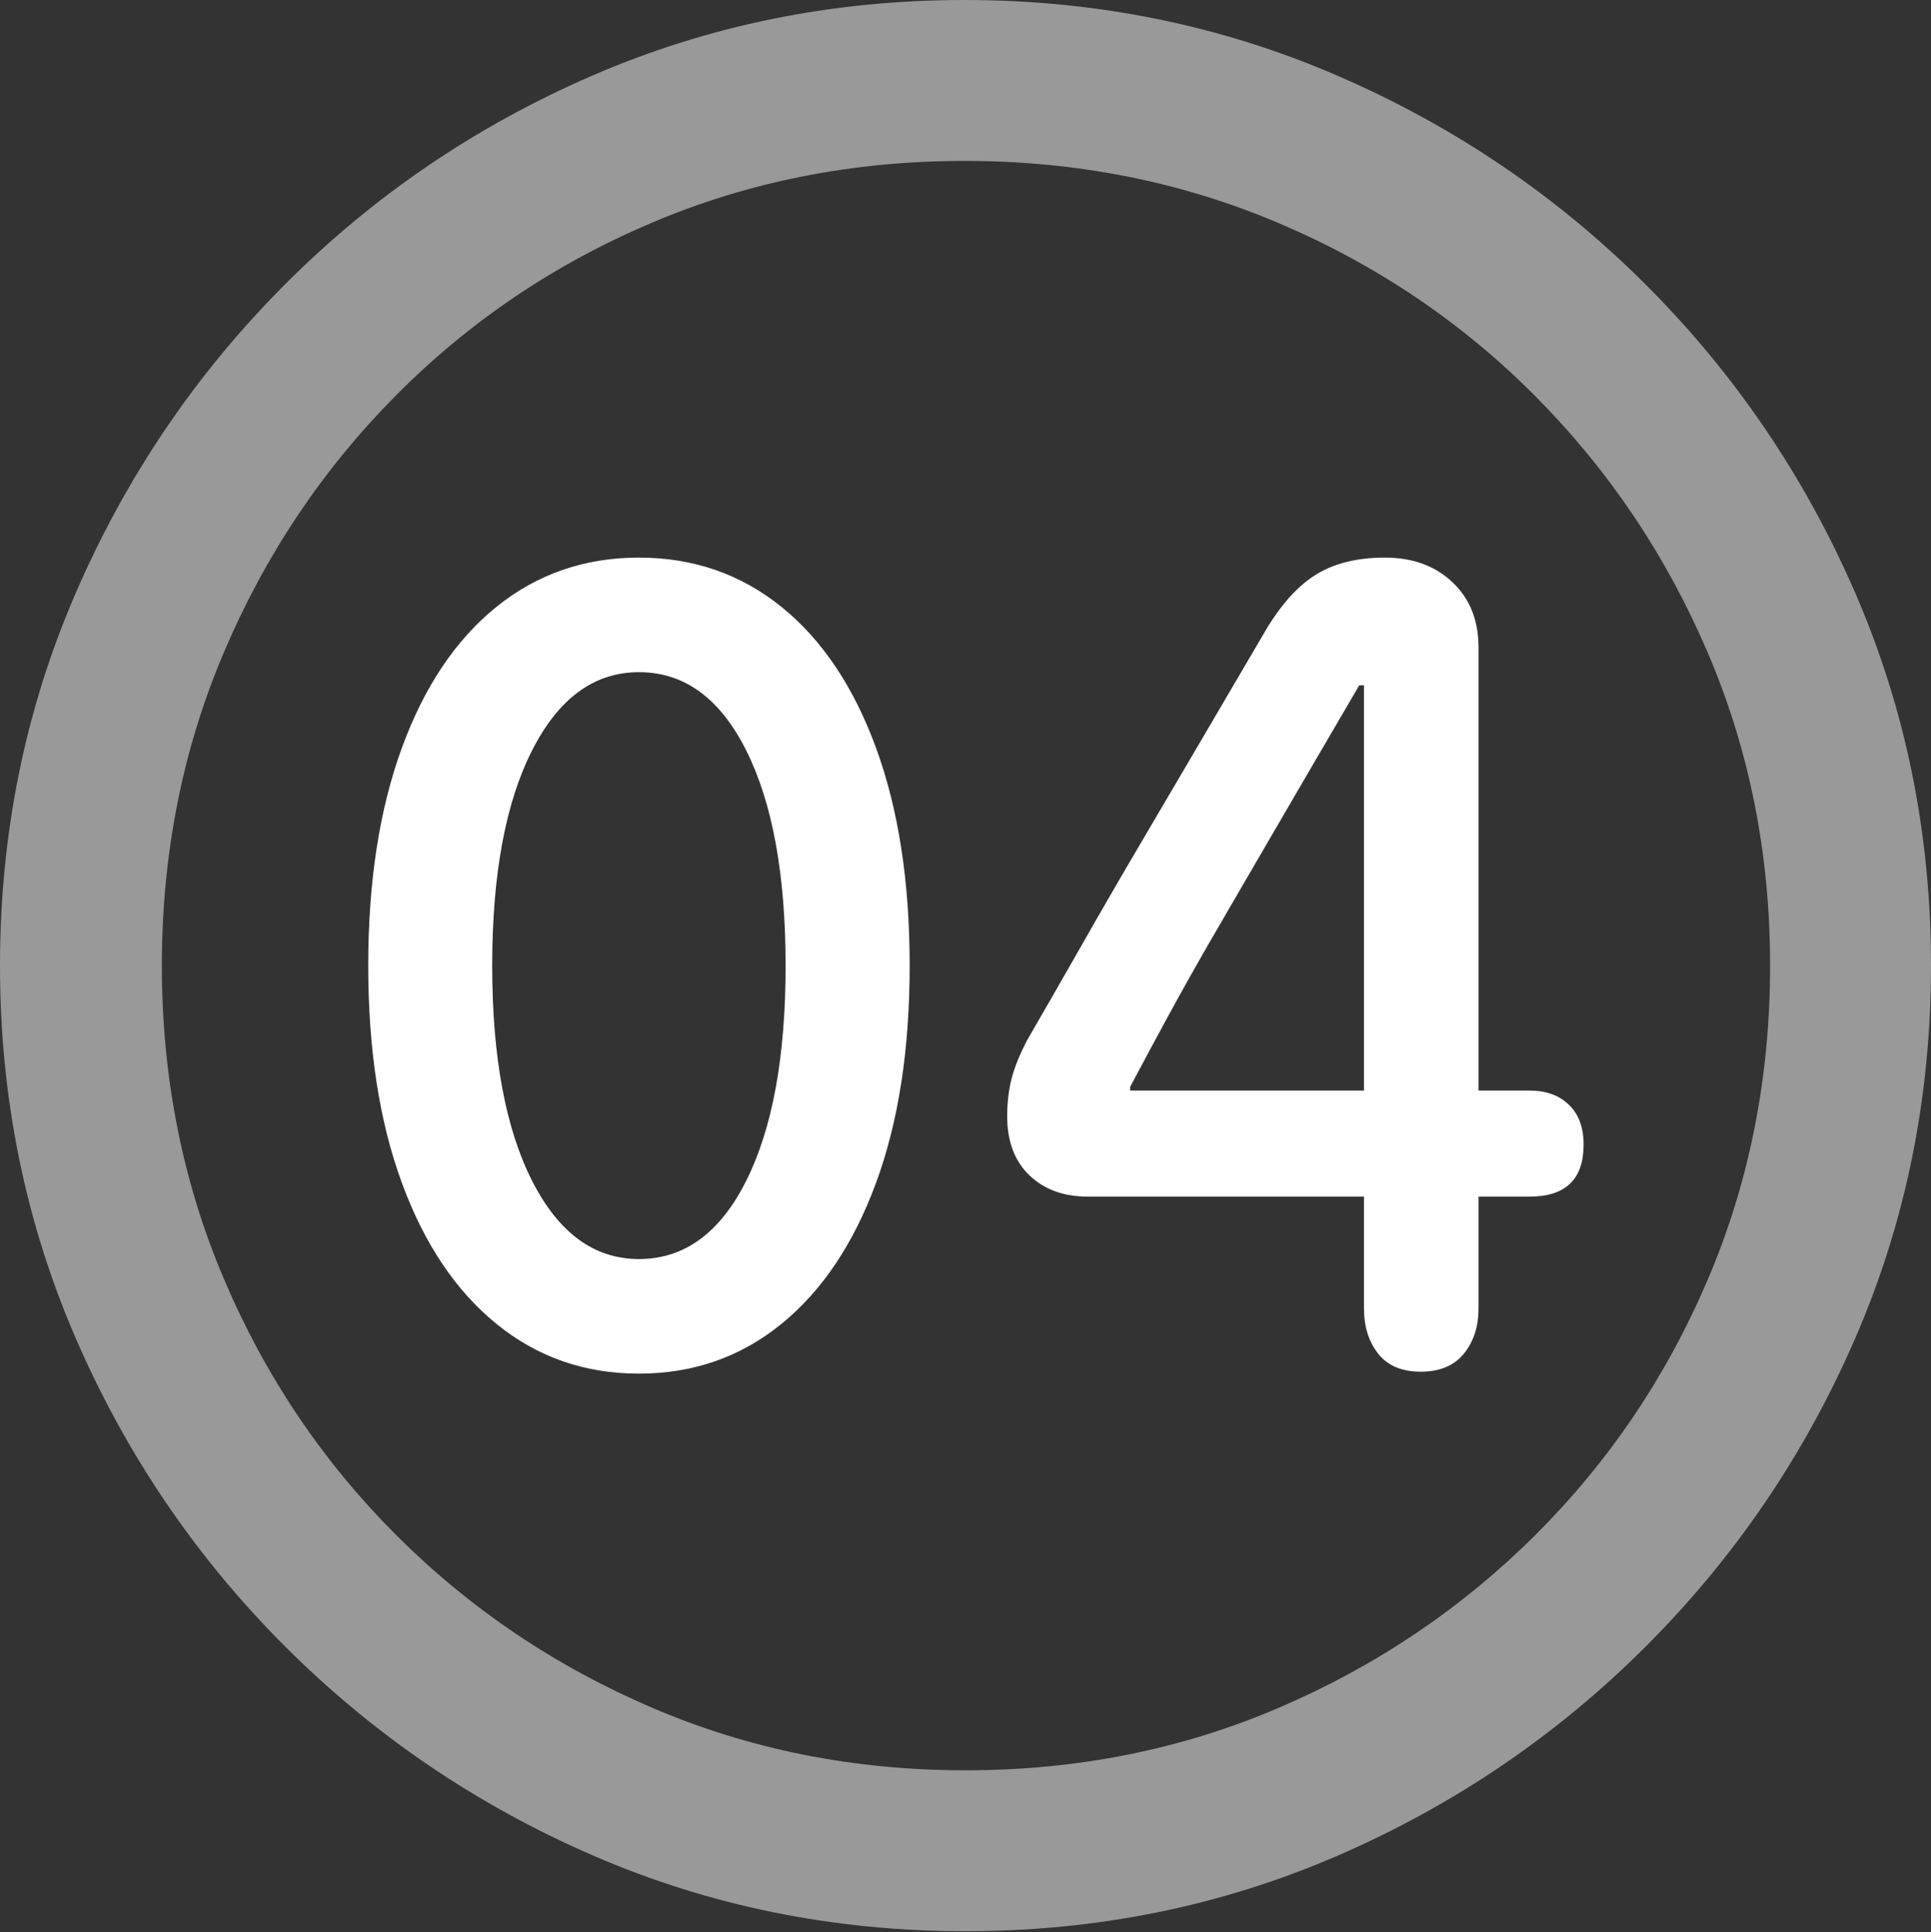<?xml version="1.0" encoding="UTF-8"?>
<!--Generator: Apple Native CoreSVG 175.5-->
<!DOCTYPE svg
PUBLIC "-//W3C//DTD SVG 1.1//EN"
       "http://www.w3.org/Graphics/SVG/1.1/DTD/svg11.dtd">
<svg version="1.1" xmlns="http://www.w3.org/2000/svg" xmlns:xlink="http://www.w3.org/1999/xlink" width="19.922" height="19.932">
 <rect width="100%" height="100%" fill="#333333" stroke="none"/>
 <g>
  <rect height="19.932" opacity="0" width="19.922" x="0" y="0"/>
  <path d="M9.961 19.922Q12.002 19.922 13.804 19.141Q15.605 18.359 16.982 16.982Q18.359 15.605 19.141 13.804Q19.922 12.002 19.922 9.961Q19.922 7.92 19.141 6.118Q18.359 4.316 16.982 2.939Q15.605 1.562 13.799 0.781Q11.992 0 9.951 0Q7.91 0 6.108 0.781Q4.307 1.562 2.935 2.939Q1.562 4.316 0.781 6.118Q0 7.92 0 9.961Q0 12.002 0.781 13.804Q1.562 15.605 2.939 16.982Q4.316 18.359 6.118 19.141Q7.92 19.922 9.961 19.922ZM9.961 18.262Q8.232 18.262 6.729 17.617Q5.225 16.973 4.087 15.835Q2.949 14.697 2.31 13.193Q1.67 11.69 1.67 9.961Q1.67 8.232 2.31 6.729Q2.949 5.225 4.082 4.082Q5.215 2.939 6.719 2.3Q8.223 1.66 9.951 1.66Q11.68 1.66 13.188 2.3Q14.697 2.939 15.835 4.082Q16.973 5.225 17.617 6.729Q18.262 8.232 18.262 9.961Q18.262 11.69 17.622 13.193Q16.982 14.697 15.84 15.835Q14.697 16.973 13.193 17.617Q11.69 18.262 9.961 18.262Z" fill="rgba(255,255,255,0.5)"/>
  <path d="M6.592 14.17Q7.432 14.17 8.062 13.657Q8.691 13.145 9.038 12.202Q9.385 11.26 9.385 9.961Q9.385 8.662 9.038 7.715Q8.691 6.768 8.062 6.26Q7.432 5.752 6.592 5.752Q5.752 5.752 5.122 6.26Q4.492 6.768 4.146 7.715Q3.799 8.662 3.799 9.961Q3.799 11.26 4.146 12.202Q4.492 13.145 5.122 13.657Q5.752 14.17 6.592 14.17ZM6.592 12.988Q5.898 12.988 5.488 12.178Q5.078 11.367 5.078 9.961Q5.078 8.555 5.488 7.744Q5.898 6.934 6.592 6.934Q7.295 6.934 7.7 7.744Q8.105 8.555 8.105 9.961Q8.105 11.367 7.7 12.178Q7.295 12.988 6.592 12.988ZM14.658 14.15Q14.951 14.15 15.102 13.965Q15.254 13.779 15.254 13.496L15.254 12.344L15.781 12.344Q16.338 12.344 16.338 11.807Q16.338 11.543 16.186 11.396Q16.035 11.25 15.781 11.25L15.254 11.25L15.254 6.68Q15.254 6.26 14.985 6.006Q14.717 5.752 14.287 5.752Q13.867 5.752 13.584 5.923Q13.301 6.094 13.057 6.504Q12.754 7.021 12.427 7.578Q12.1 8.135 11.773 8.691Q11.445 9.248 11.148 9.771Q10.85 10.293 10.596 10.732Q10.479 10.957 10.435 11.133Q10.391 11.309 10.391 11.514Q10.391 11.904 10.62 12.124Q10.85 12.344 11.221 12.344L14.072 12.344L14.072 13.496Q14.072 13.779 14.219 13.965Q14.365 14.15 14.658 14.15ZM14.072 11.25L11.66 11.25L11.66 11.211Q11.836 10.879 12.051 10.483Q12.266 10.088 12.515 9.658Q12.764 9.229 13.023 8.784Q13.281 8.34 13.535 7.905Q13.789 7.471 14.023 7.07L14.072 7.07Z" fill="#ffffff"/>
 </g>
</svg>

